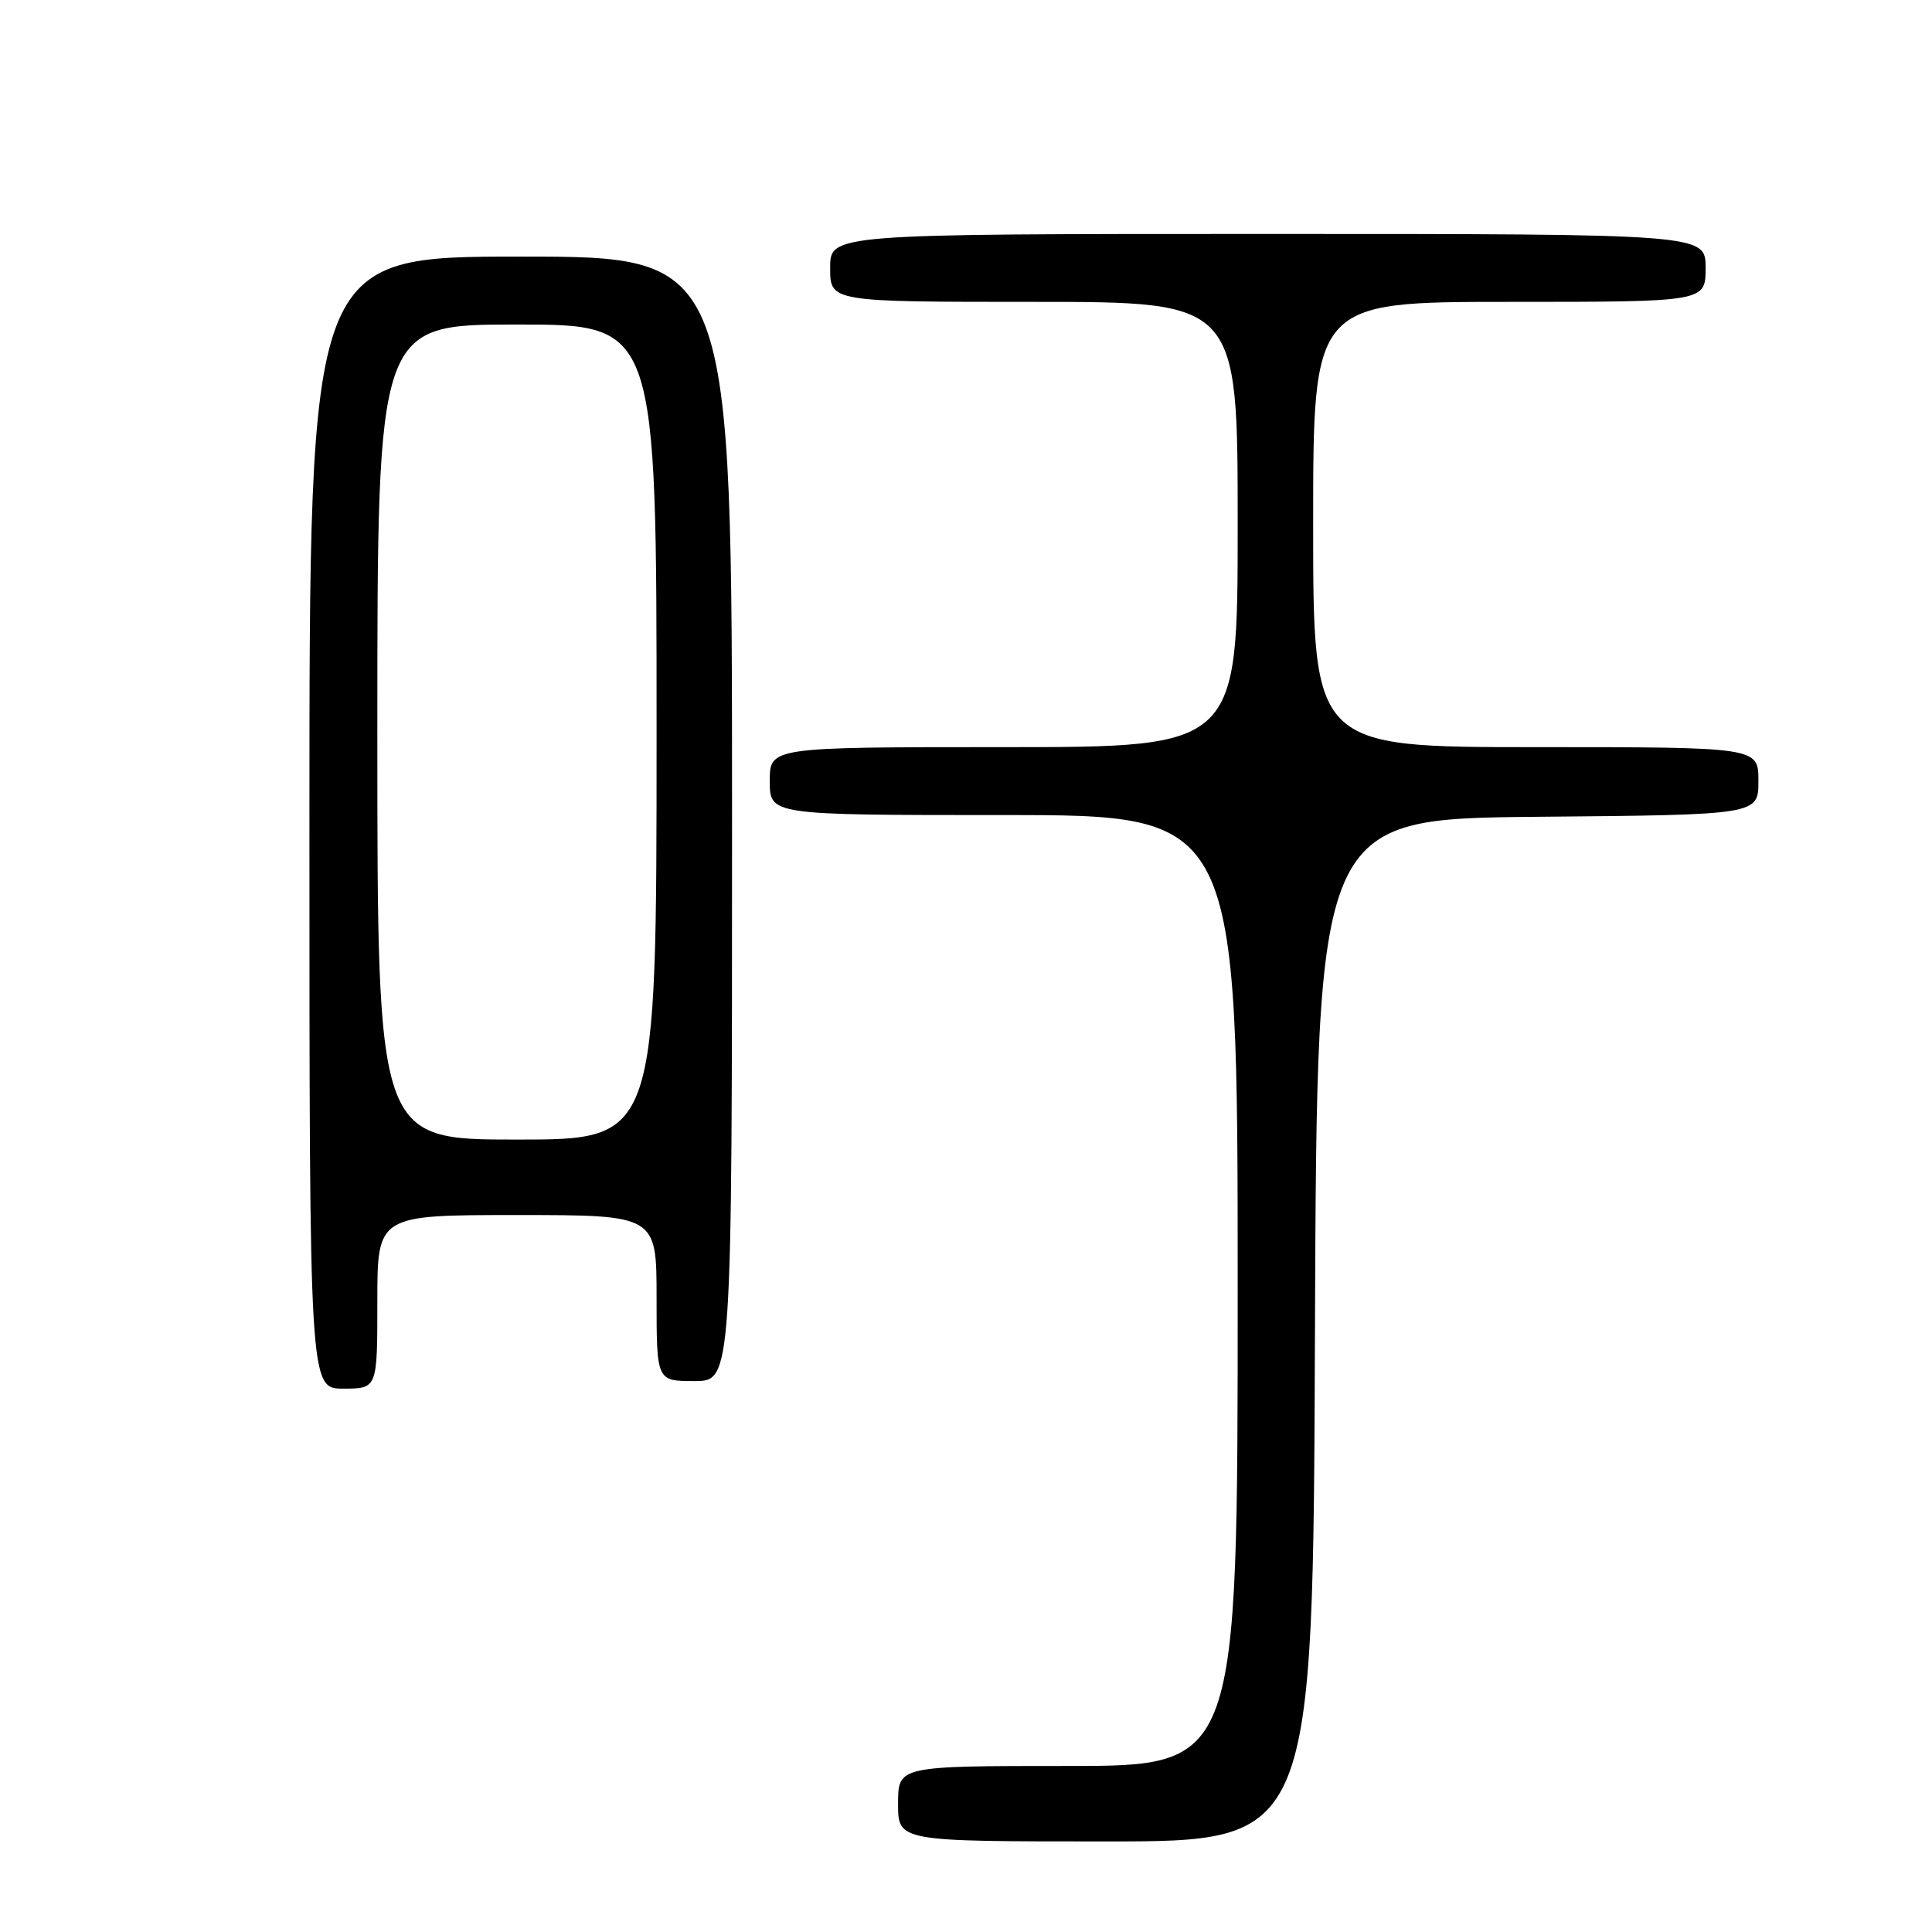 <?xml version="1.0" encoding="UTF-8" standalone="no"?>
<!DOCTYPE svg PUBLIC "-//W3C//DTD SVG 1.1//EN" "http://www.w3.org/Graphics/SVG/1.1/DTD/svg11.dtd" >
<svg xmlns="http://www.w3.org/2000/svg" xmlns:xlink="http://www.w3.org/1999/xlink" version="1.1" viewBox="0 0 256 256">
 <g >
 <path fill="currentColor"
d=" M 174.24 176.25 C 174.50 108.50 174.50 108.50 203.75 108.23 C 233.00 107.97 233.00 107.97 233.00 103.48 C 233.00 99.00 233.00 99.00 203.50 99.00 C 174.00 99.00 174.00 99.00 174.00 69.50 C 174.00 40.00 174.00 40.00 200.00 40.00 C 226.00 40.00 226.00 40.00 226.00 35.50 C 226.00 31.00 226.00 31.00 168.00 31.00 C 110.00 31.00 110.00 31.00 110.00 35.50 C 110.00 40.00 110.00 40.00 137.00 40.00 C 164.00 40.00 164.00 40.00 164.00 69.50 C 164.00 99.00 164.00 99.00 133.00 99.00 C 102.00 99.00 102.00 99.00 102.00 103.50 C 102.00 108.00 102.00 108.00 133.00 108.00 C 164.00 108.00 164.00 108.00 164.00 171.00 C 164.00 234.00 164.00 234.00 141.50 234.00 C 119.00 234.00 119.00 234.00 119.00 239.00 C 119.00 244.00 119.00 244.00 146.49 244.00 C 173.99 244.00 173.99 244.00 174.24 176.25 Z  M 50.00 172.50 C 50.00 161.00 50.00 161.00 68.50 161.00 C 87.00 161.00 87.00 161.00 87.00 172.00 C 87.00 183.00 87.00 183.00 92.00 183.00 C 97.00 183.00 97.00 183.00 97.00 108.50 C 97.00 34.00 97.00 34.00 69.00 34.00 C 41.00 34.00 41.00 34.00 41.00 109.00 C 41.00 184.00 41.00 184.00 45.50 184.00 C 50.00 184.00 50.00 184.00 50.00 172.50 Z  M 50.00 97.00 C 50.00 43.00 50.00 43.00 68.50 43.00 C 87.00 43.00 87.00 43.00 87.00 97.00 C 87.00 151.00 87.00 151.00 68.50 151.00 C 50.00 151.00 50.00 151.00 50.00 97.00 Z "/>
</g>
</svg>